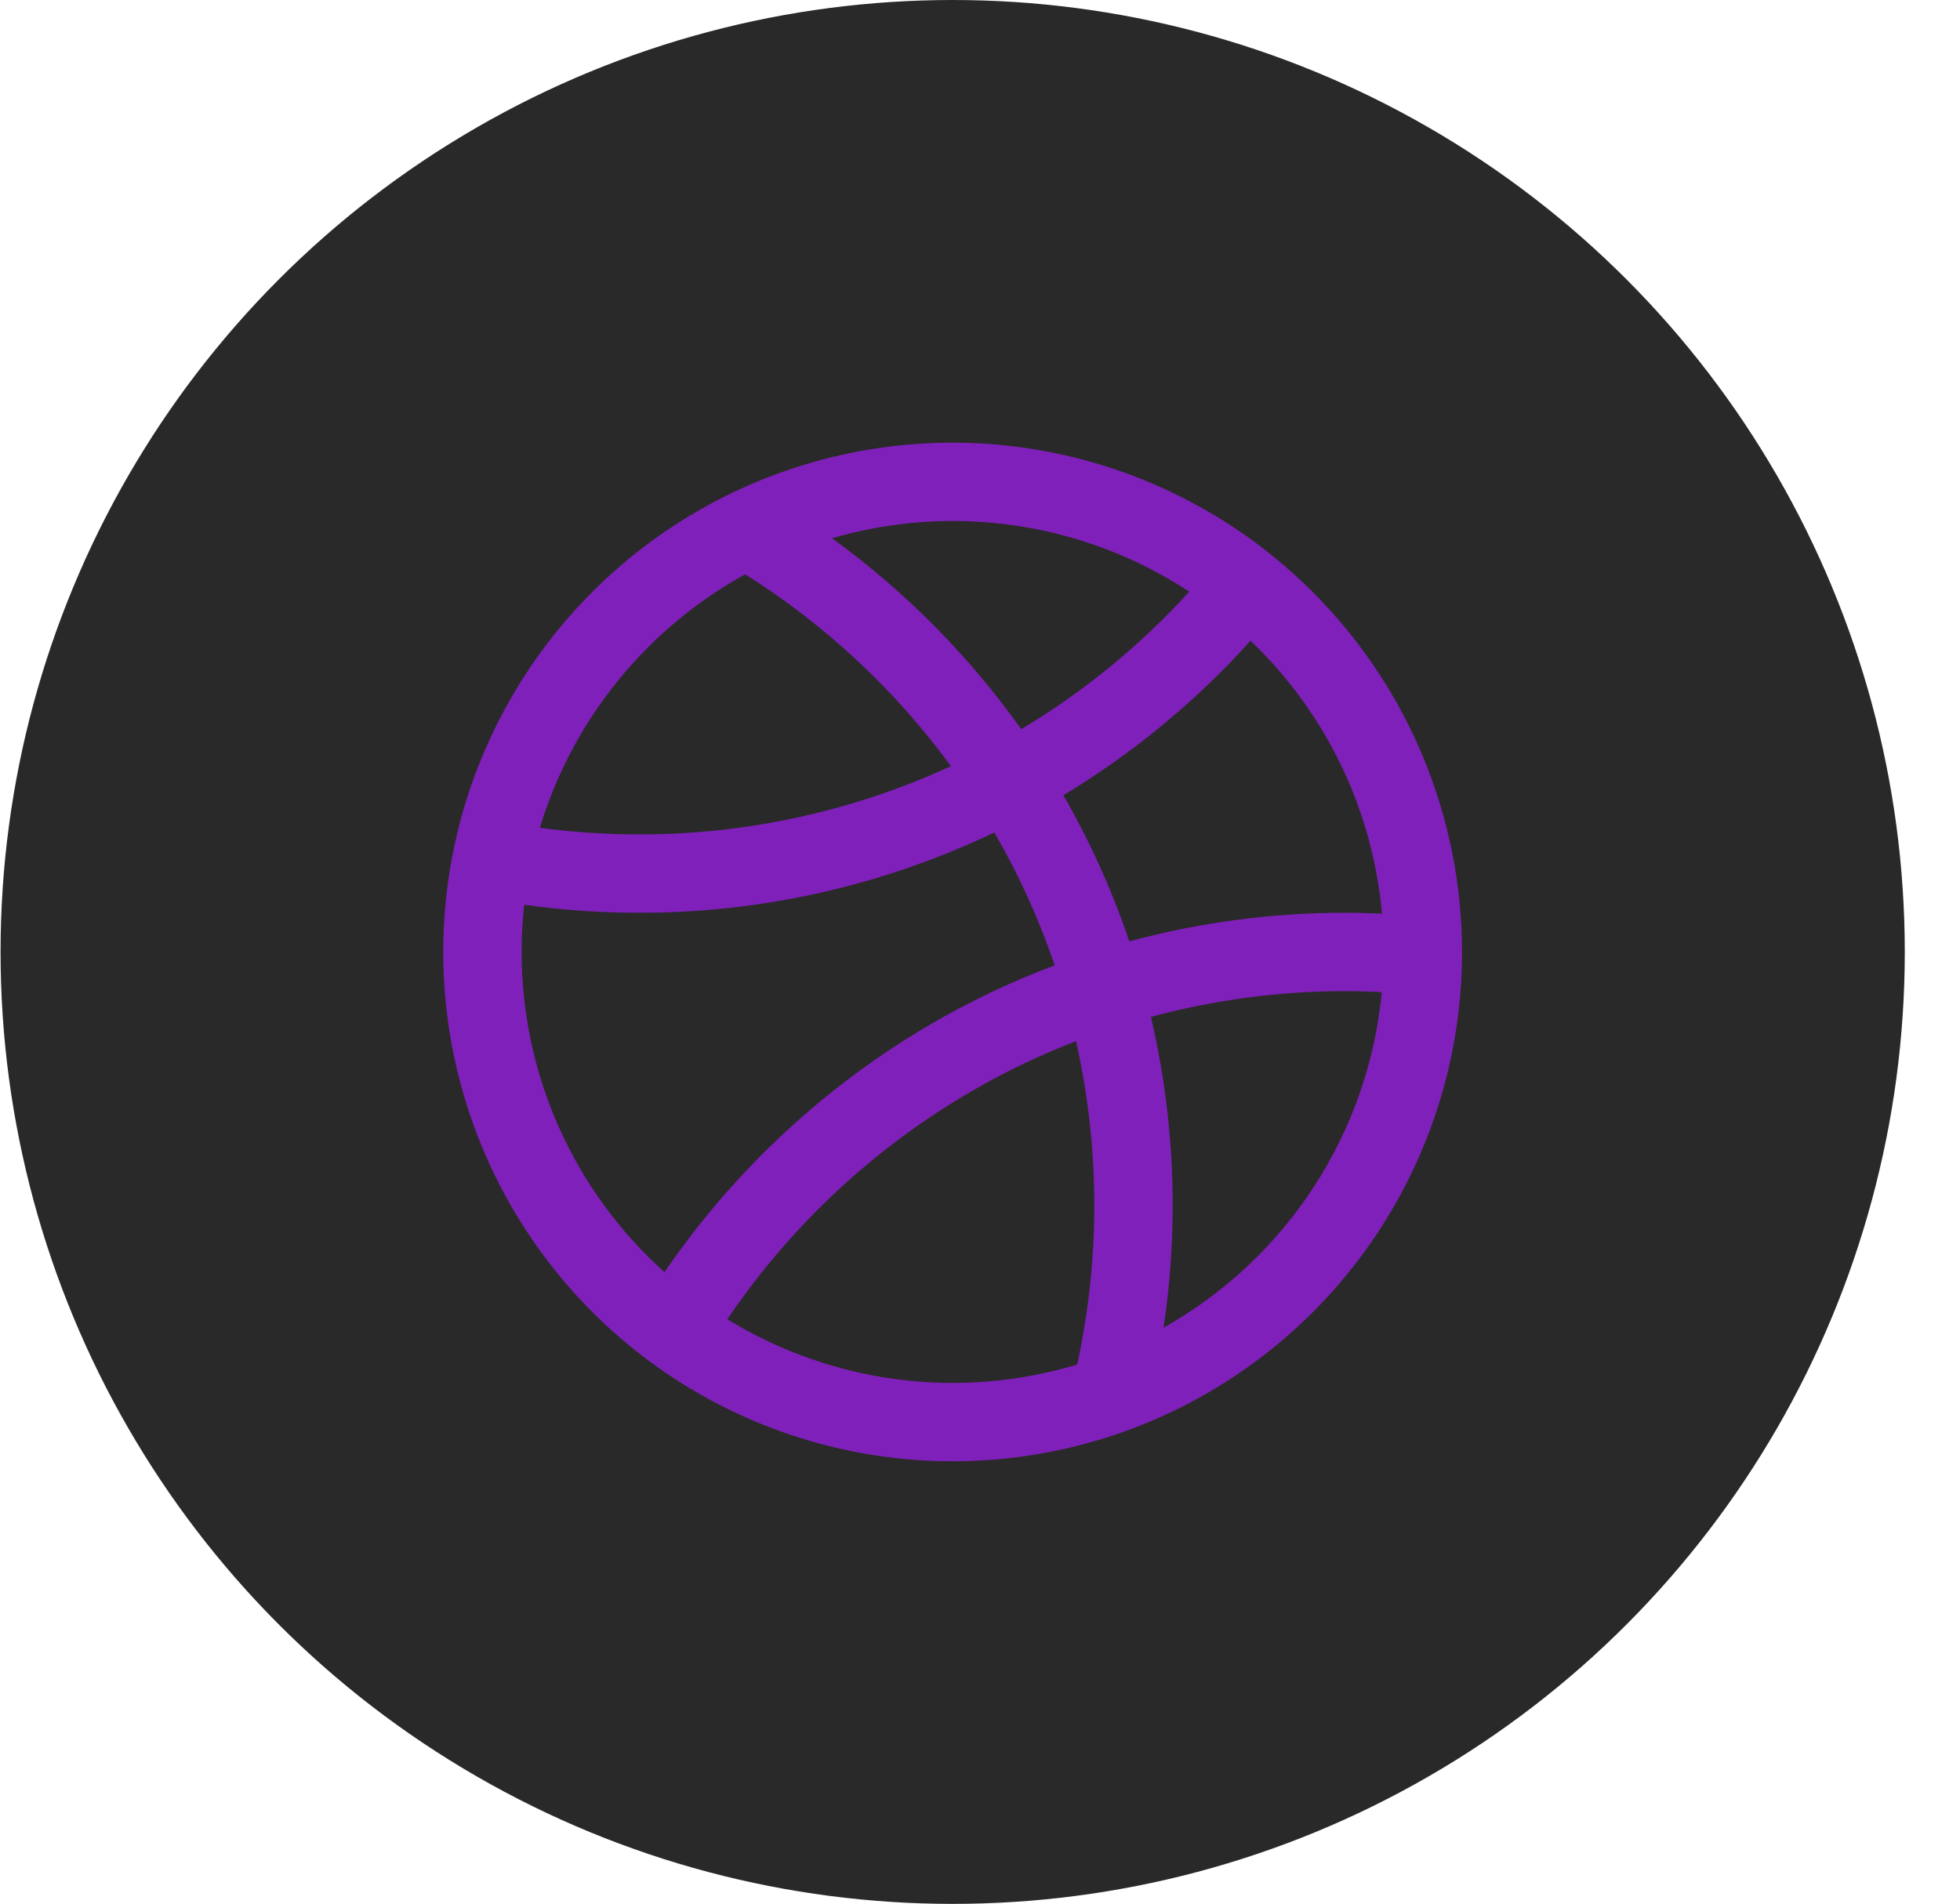 <svg width="35" height="34" viewBox="0 0 35 34" fill="none" xmlns="http://www.w3.org/2000/svg">
<circle cx="17.012" cy="17.002" r="17.002" fill="#292929"/>
<path d="M17.012 7.906C15.213 7.906 13.454 8.439 11.958 9.439C10.462 10.438 9.296 11.859 8.607 13.521C7.919 15.183 7.739 17.012 8.09 18.777C8.441 20.541 9.307 22.162 10.579 23.435C11.852 24.707 13.472 25.573 15.237 25.924C17.002 26.275 18.831 26.095 20.493 25.407C22.155 24.718 23.576 23.552 24.575 22.056C25.575 20.56 26.108 18.801 26.108 17.002C26.106 14.591 25.147 12.278 23.441 10.573C21.736 8.867 19.424 7.908 17.012 7.906ZM24.678 16.318C24.456 16.308 24.232 16.302 24.009 16.302C22.711 16.303 21.419 16.475 20.166 16.813C19.86 15.907 19.466 15.033 18.989 14.203C20.233 13.453 21.359 12.523 22.331 11.444C23.679 12.73 24.513 14.462 24.678 16.318ZM21.235 10.57C20.361 11.53 19.35 12.357 18.236 13.024C17.303 11.711 16.162 10.559 14.857 9.613C15.928 9.301 17.053 9.224 18.155 9.39C19.258 9.555 20.311 9.958 21.242 10.57H21.235ZM13.307 10.257C14.737 11.157 15.984 12.32 16.981 13.684C15.235 14.488 13.336 14.904 11.414 14.903C10.82 14.903 10.228 14.863 9.64 14.785C10.225 12.855 11.541 11.23 13.307 10.257ZM9.315 17.002C9.314 16.721 9.33 16.439 9.361 16.159C10.041 16.255 10.727 16.302 11.414 16.302C13.609 16.305 15.776 15.814 17.757 14.868C18.193 15.622 18.554 16.416 18.834 17.241C18.09 17.52 17.371 17.86 16.683 18.256C14.763 19.365 13.117 20.891 11.866 22.722C11.063 22.001 10.42 21.119 9.981 20.134C9.541 19.148 9.314 18.081 9.315 17.002ZM12.988 23.562C14.124 21.883 15.627 20.483 17.383 19.47C17.97 19.131 18.582 18.838 19.215 18.595C19.431 19.556 19.541 20.538 19.541 21.523C19.542 22.48 19.439 23.435 19.236 24.371C18.197 24.685 17.102 24.775 16.026 24.636C14.949 24.496 13.914 24.131 12.988 23.562ZM20.778 23.714C20.886 22.99 20.94 22.259 20.941 21.527C20.941 20.394 20.81 19.265 20.552 18.162C21.679 17.858 22.841 17.703 24.009 17.702C24.231 17.702 24.453 17.708 24.675 17.719C24.558 18.958 24.142 20.151 23.463 21.195C22.785 22.239 21.863 23.103 20.778 23.713V23.714Z" fill="#8020BB"/>
</svg>
